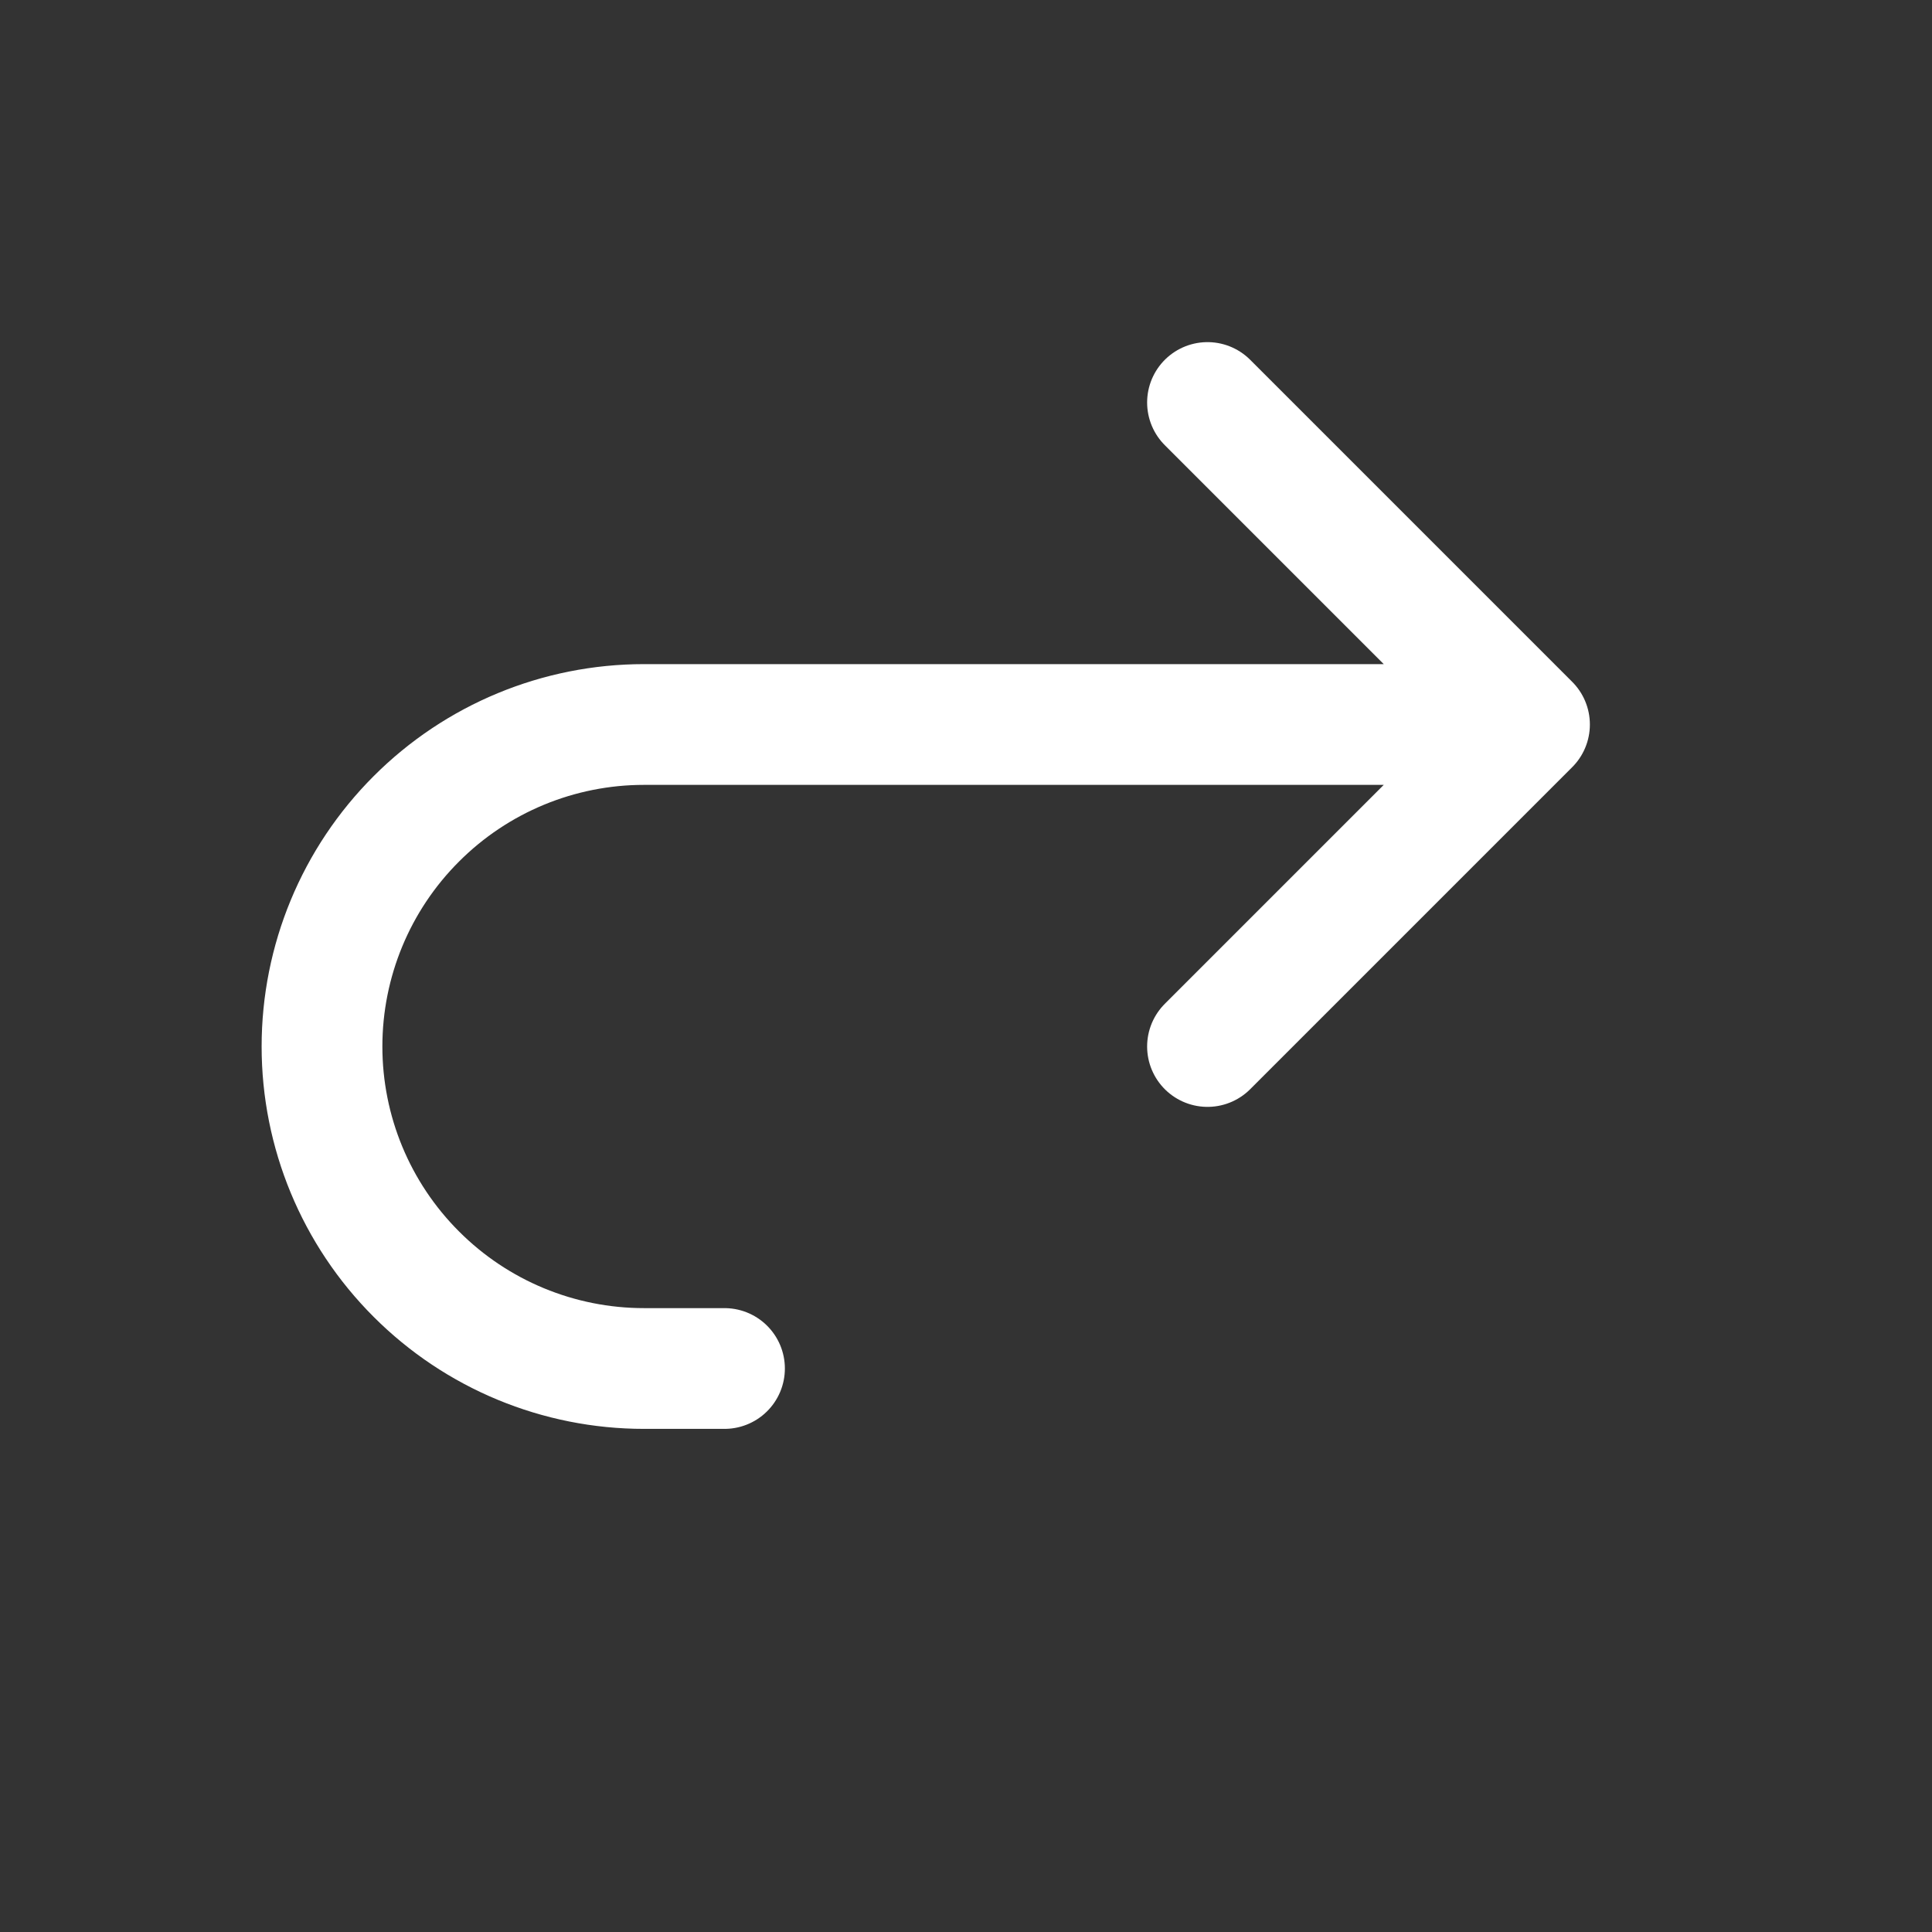<svg xmlns="http://www.w3.org/2000/svg" width="24" height="24" fill="none" viewBox="0 0 24 24"><rect x="0" y="0" width="24" height="24" fill="#333333" stroke="none"/><path stroke="#fff" stroke-linecap="round" stroke-linejoin="round" stroke-width="1.5" d="M15 13L19 9M19 9L15 5M19 9H8C6.939 9 5.922 9.421 5.172 10.172C4.421 10.922 4 11.939 4 13C4 14.061 4.421 15.078 5.172 15.828C5.922 16.579 6.939 17 8 17H9"/></svg>